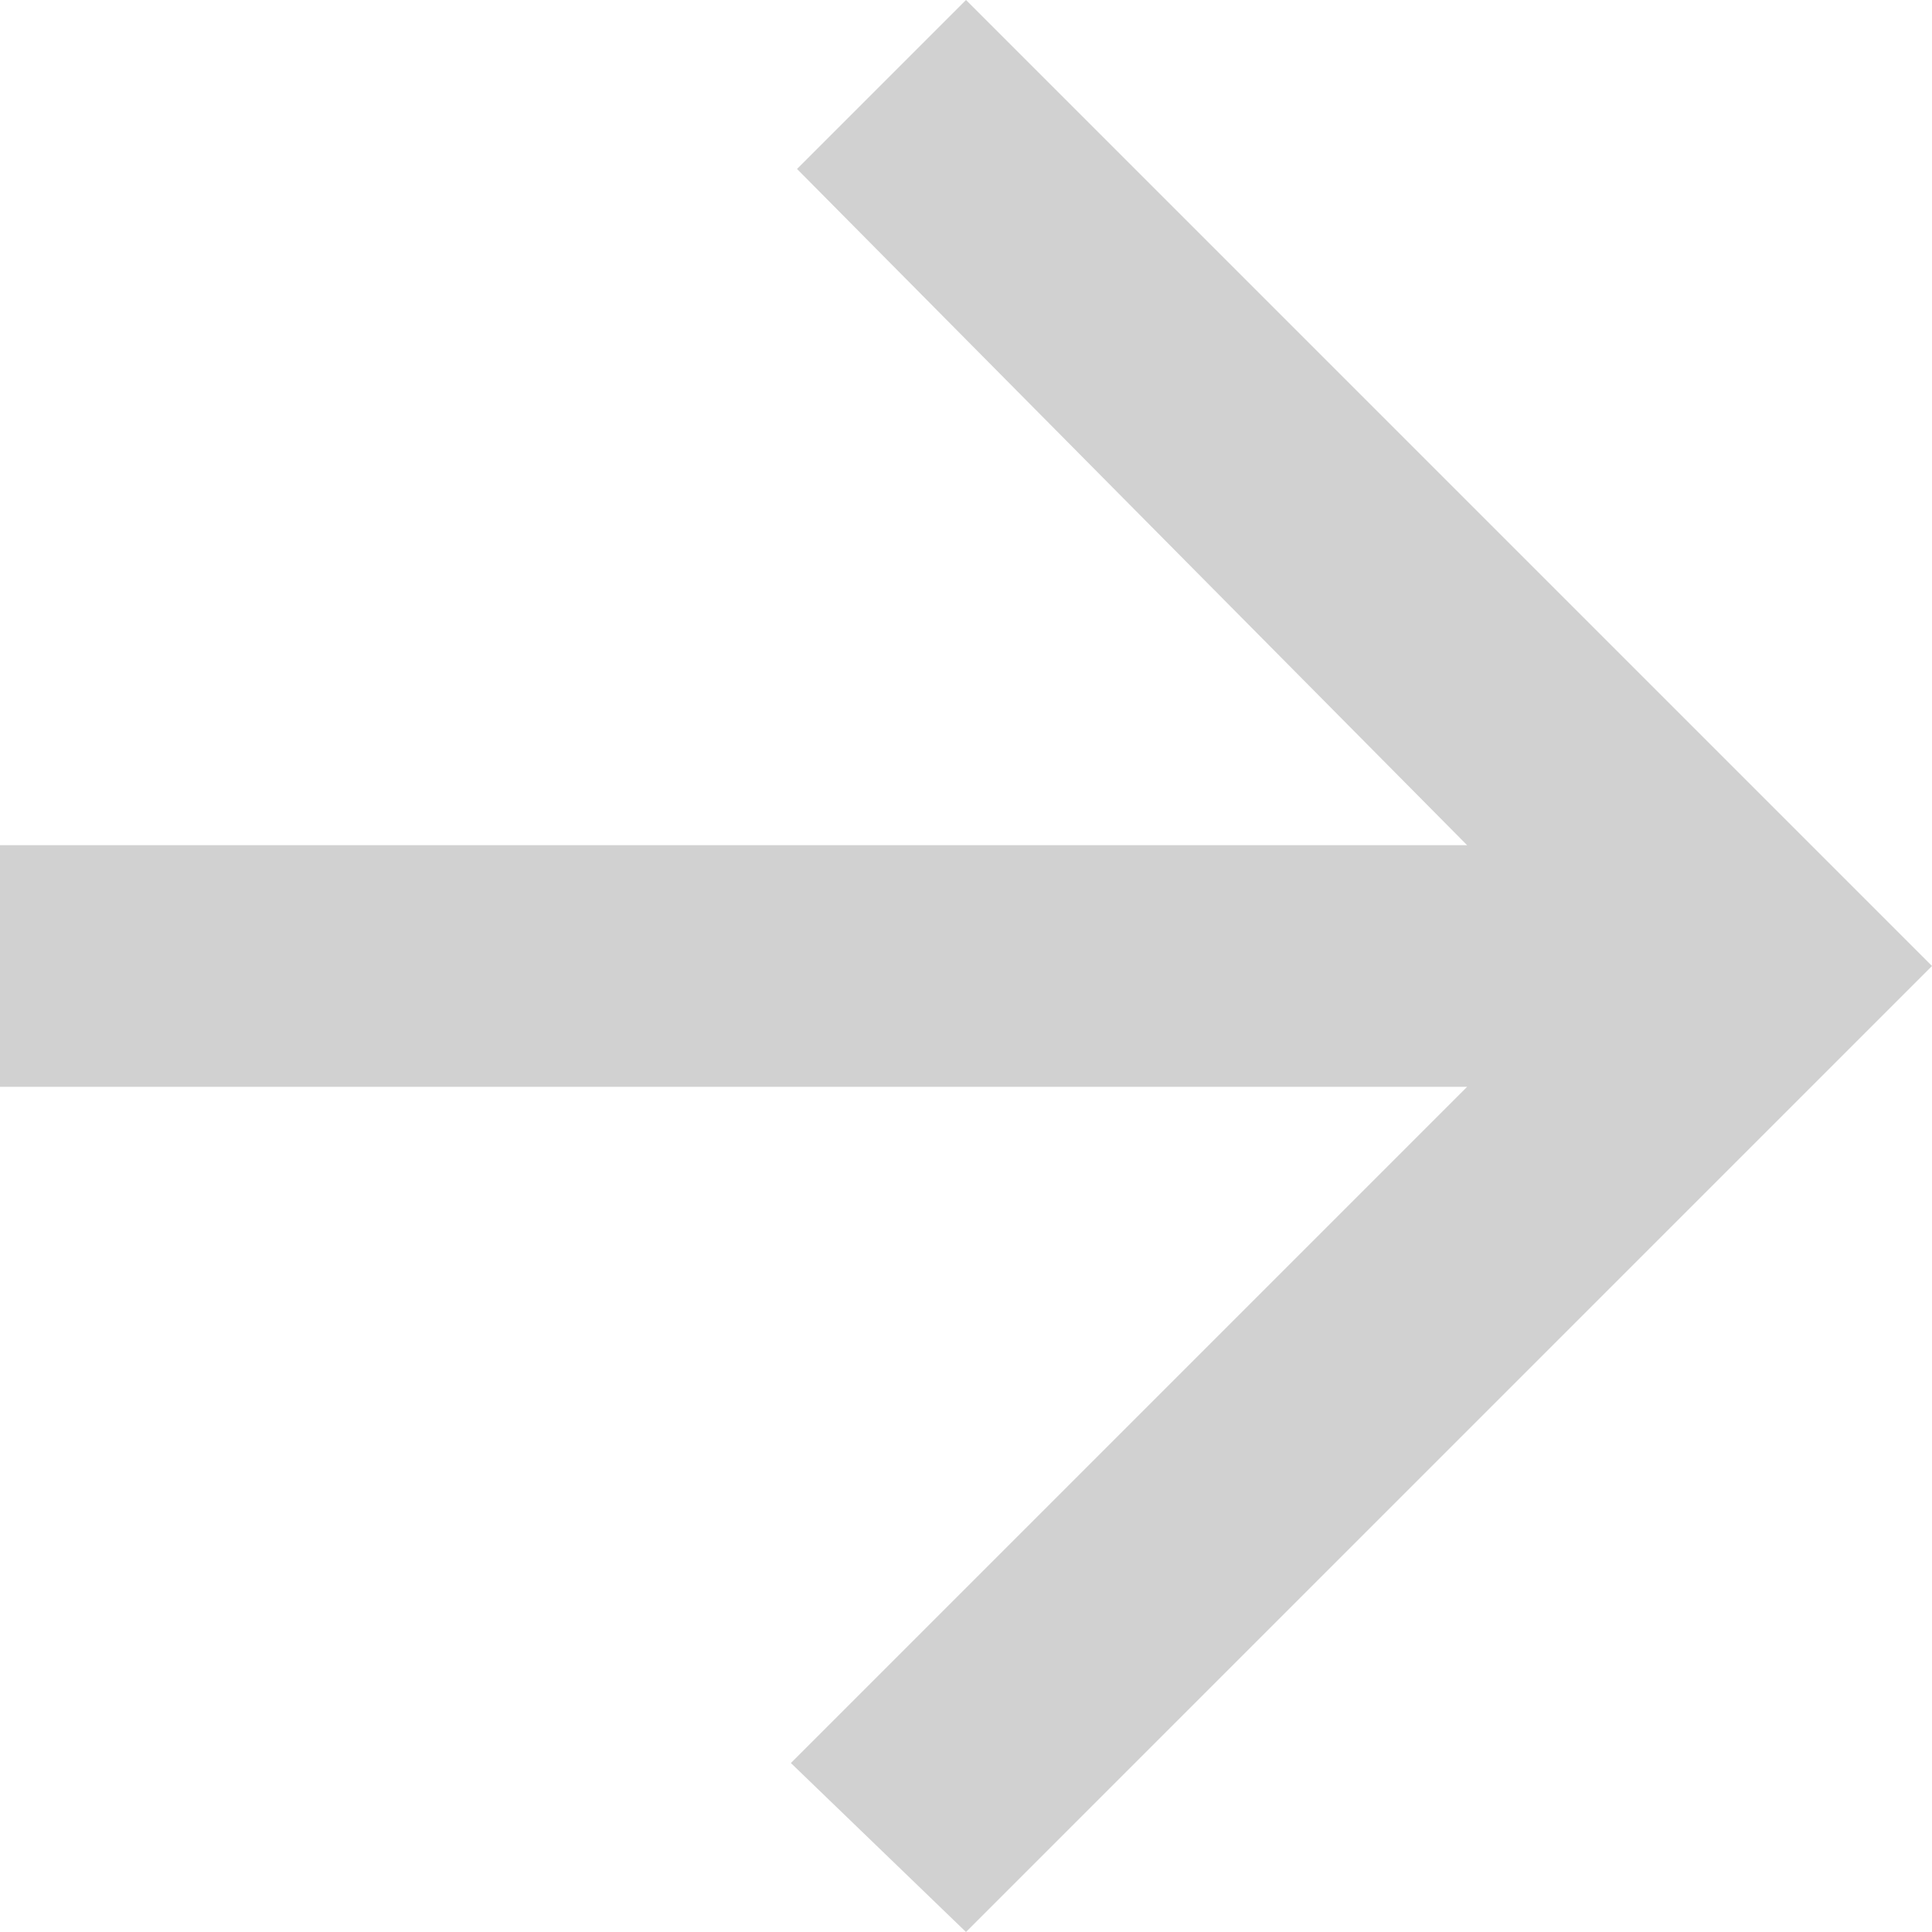 <svg xmlns="http://www.w3.org/2000/svg" width="11" height="11" viewBox="0 0 11 11">
    <path fill="#D1D1D1" fill-rule="nonzero" d="M0 6.188h8.353l-3.85 3.85L5.5 11 11 5.5 5.5 0l-.962.962 3.815 3.85H0z"/>
</svg>

